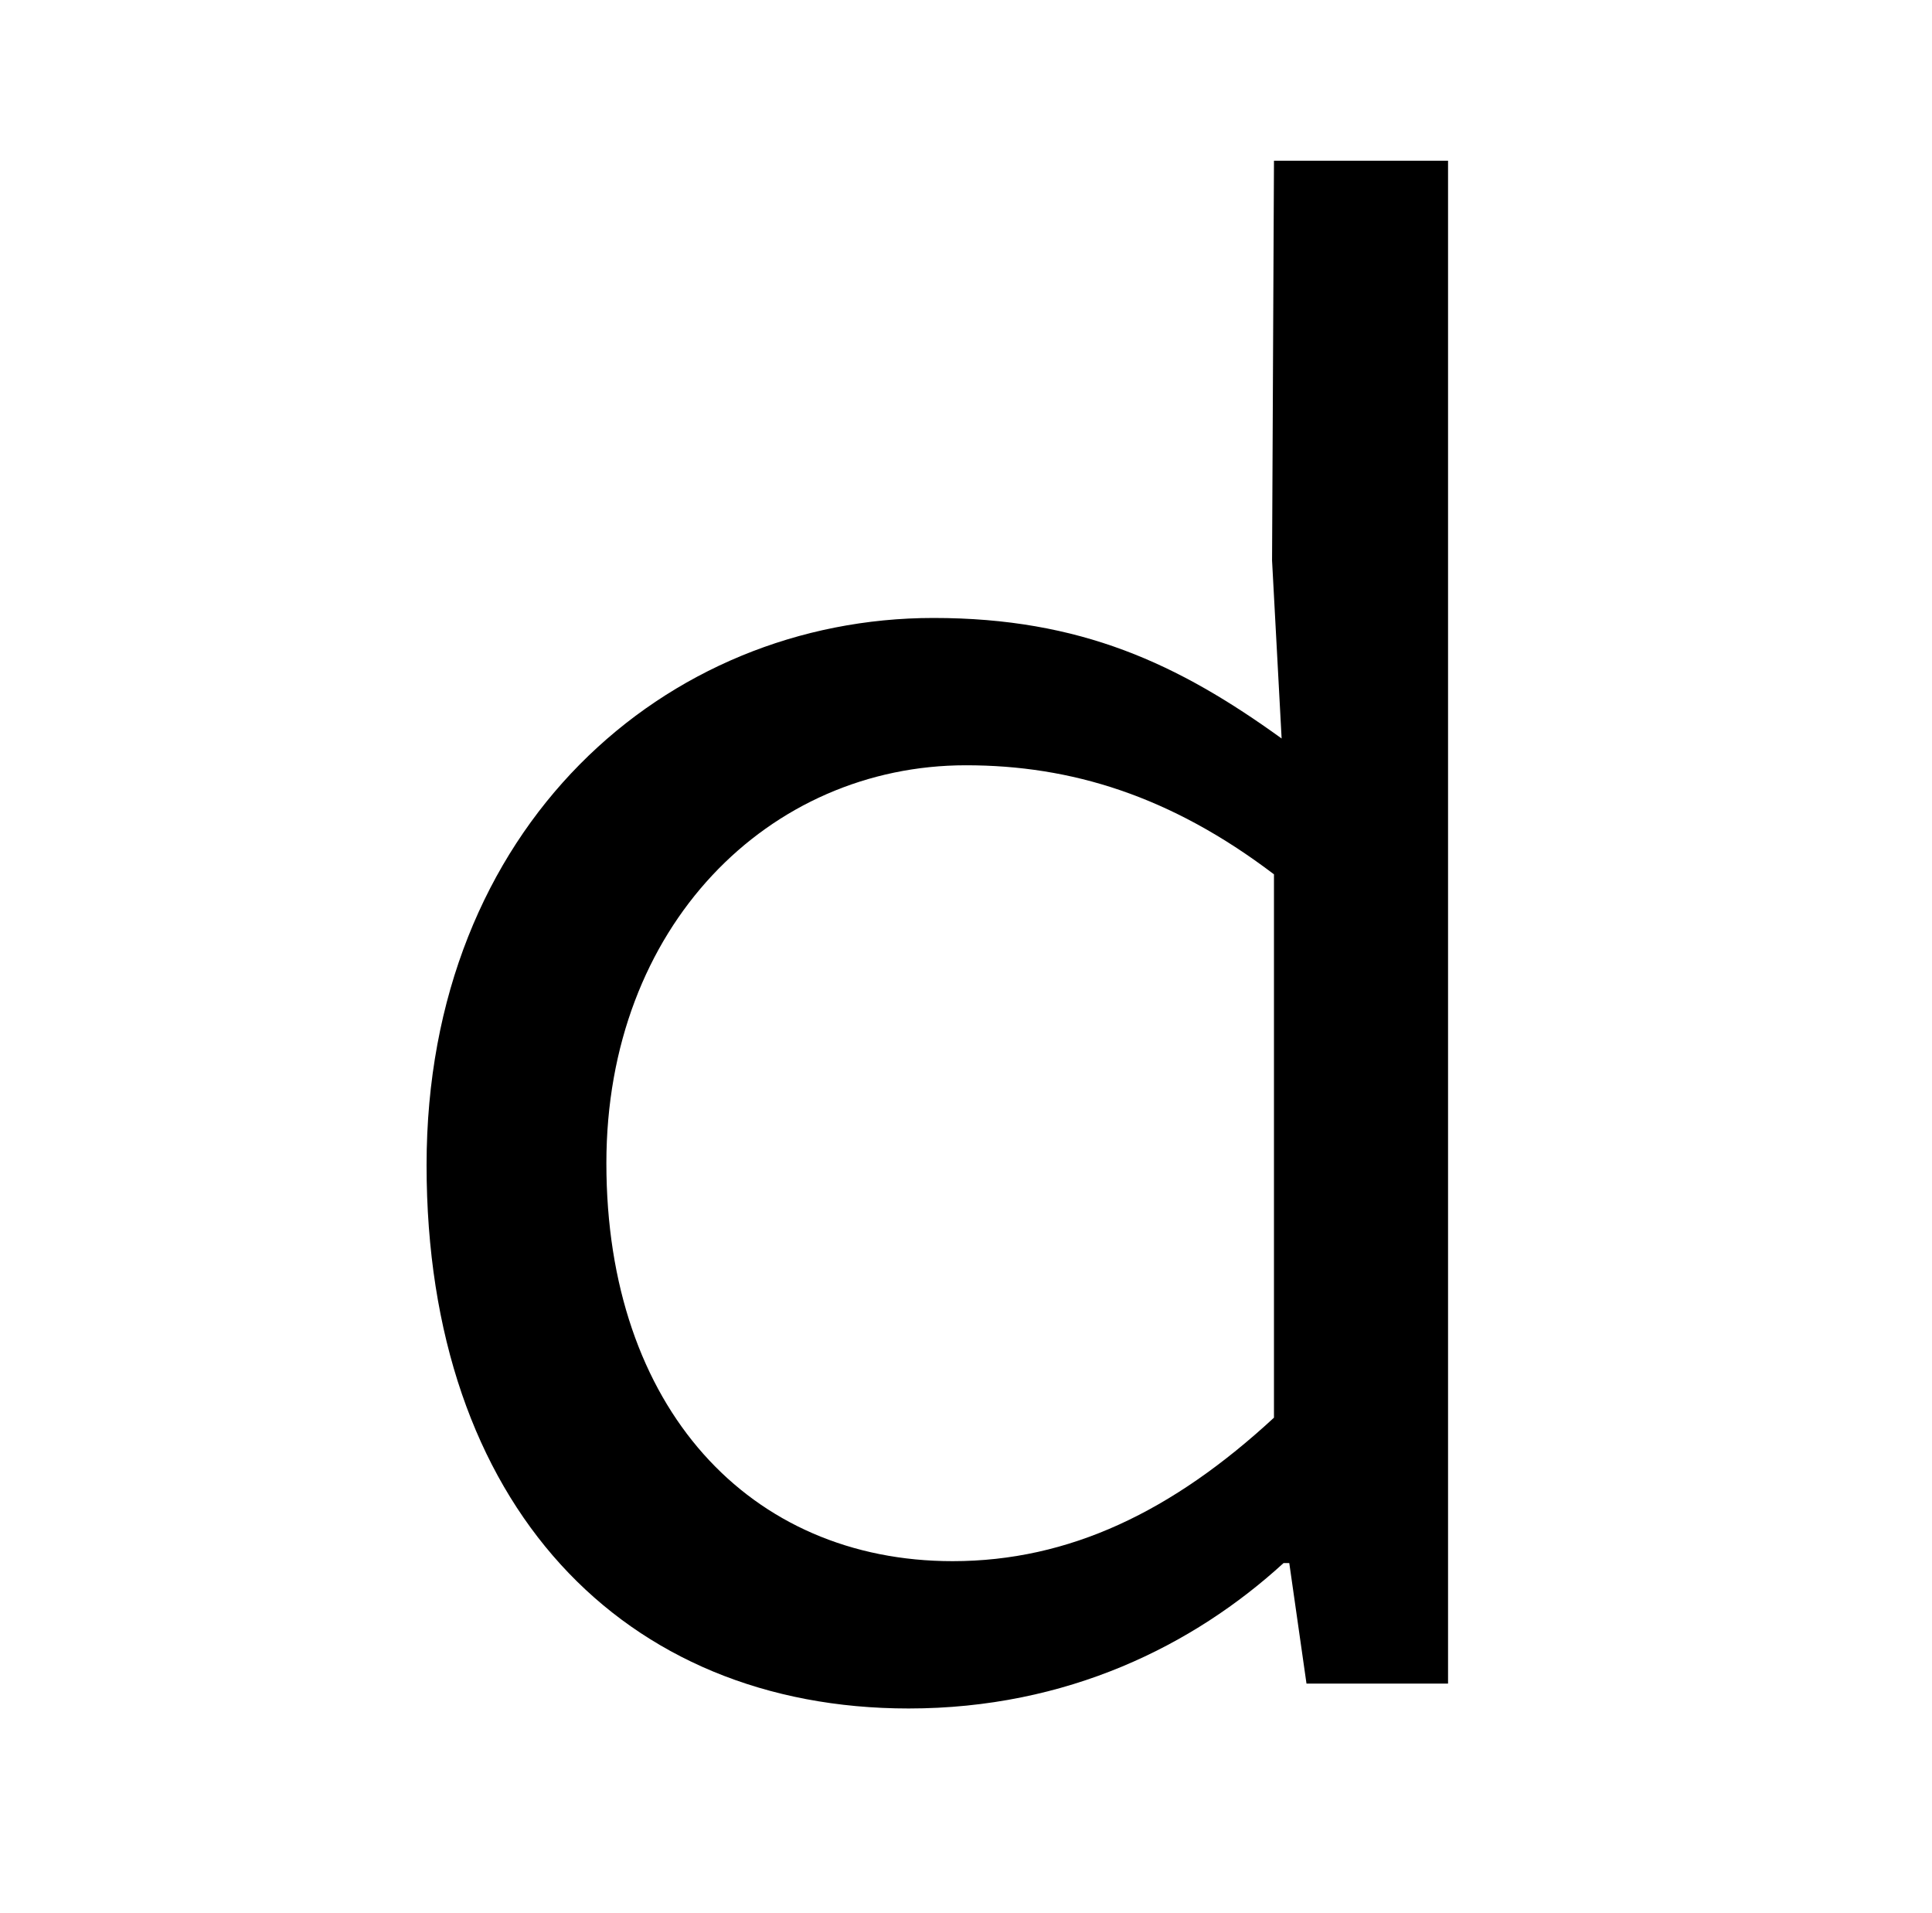 <?xml version="1.0" standalone="no"?>
<!DOCTYPE svg PUBLIC "-//W3C//DTD SVG 1.1//EN" "http://www.w3.org/Graphics/SVG/1.1/DTD/svg11.dtd" >
<svg xmlns="http://www.w3.org/2000/svg" xmlns:xlink="http://www.w3.org/1999/xlink" version="1.1" viewBox="-10 0 1010 1000">
   <path fill="currentColor"
d="M661 817c-47 43 -113 76 -196 76c-149 0 -252 -106 -252 -284c0 -177 125 -286 265 -286c77 0 128 24 182 63l-5 -93l1 -209h91v796h-74l-9 -63h-3zM307 608c0 128 75 208 181 208c61 0 115 -26 168 -75v-284c-54 -41 -106 -57 -161 -57c-103 0 -188 84 -188 208z" />
</svg>
